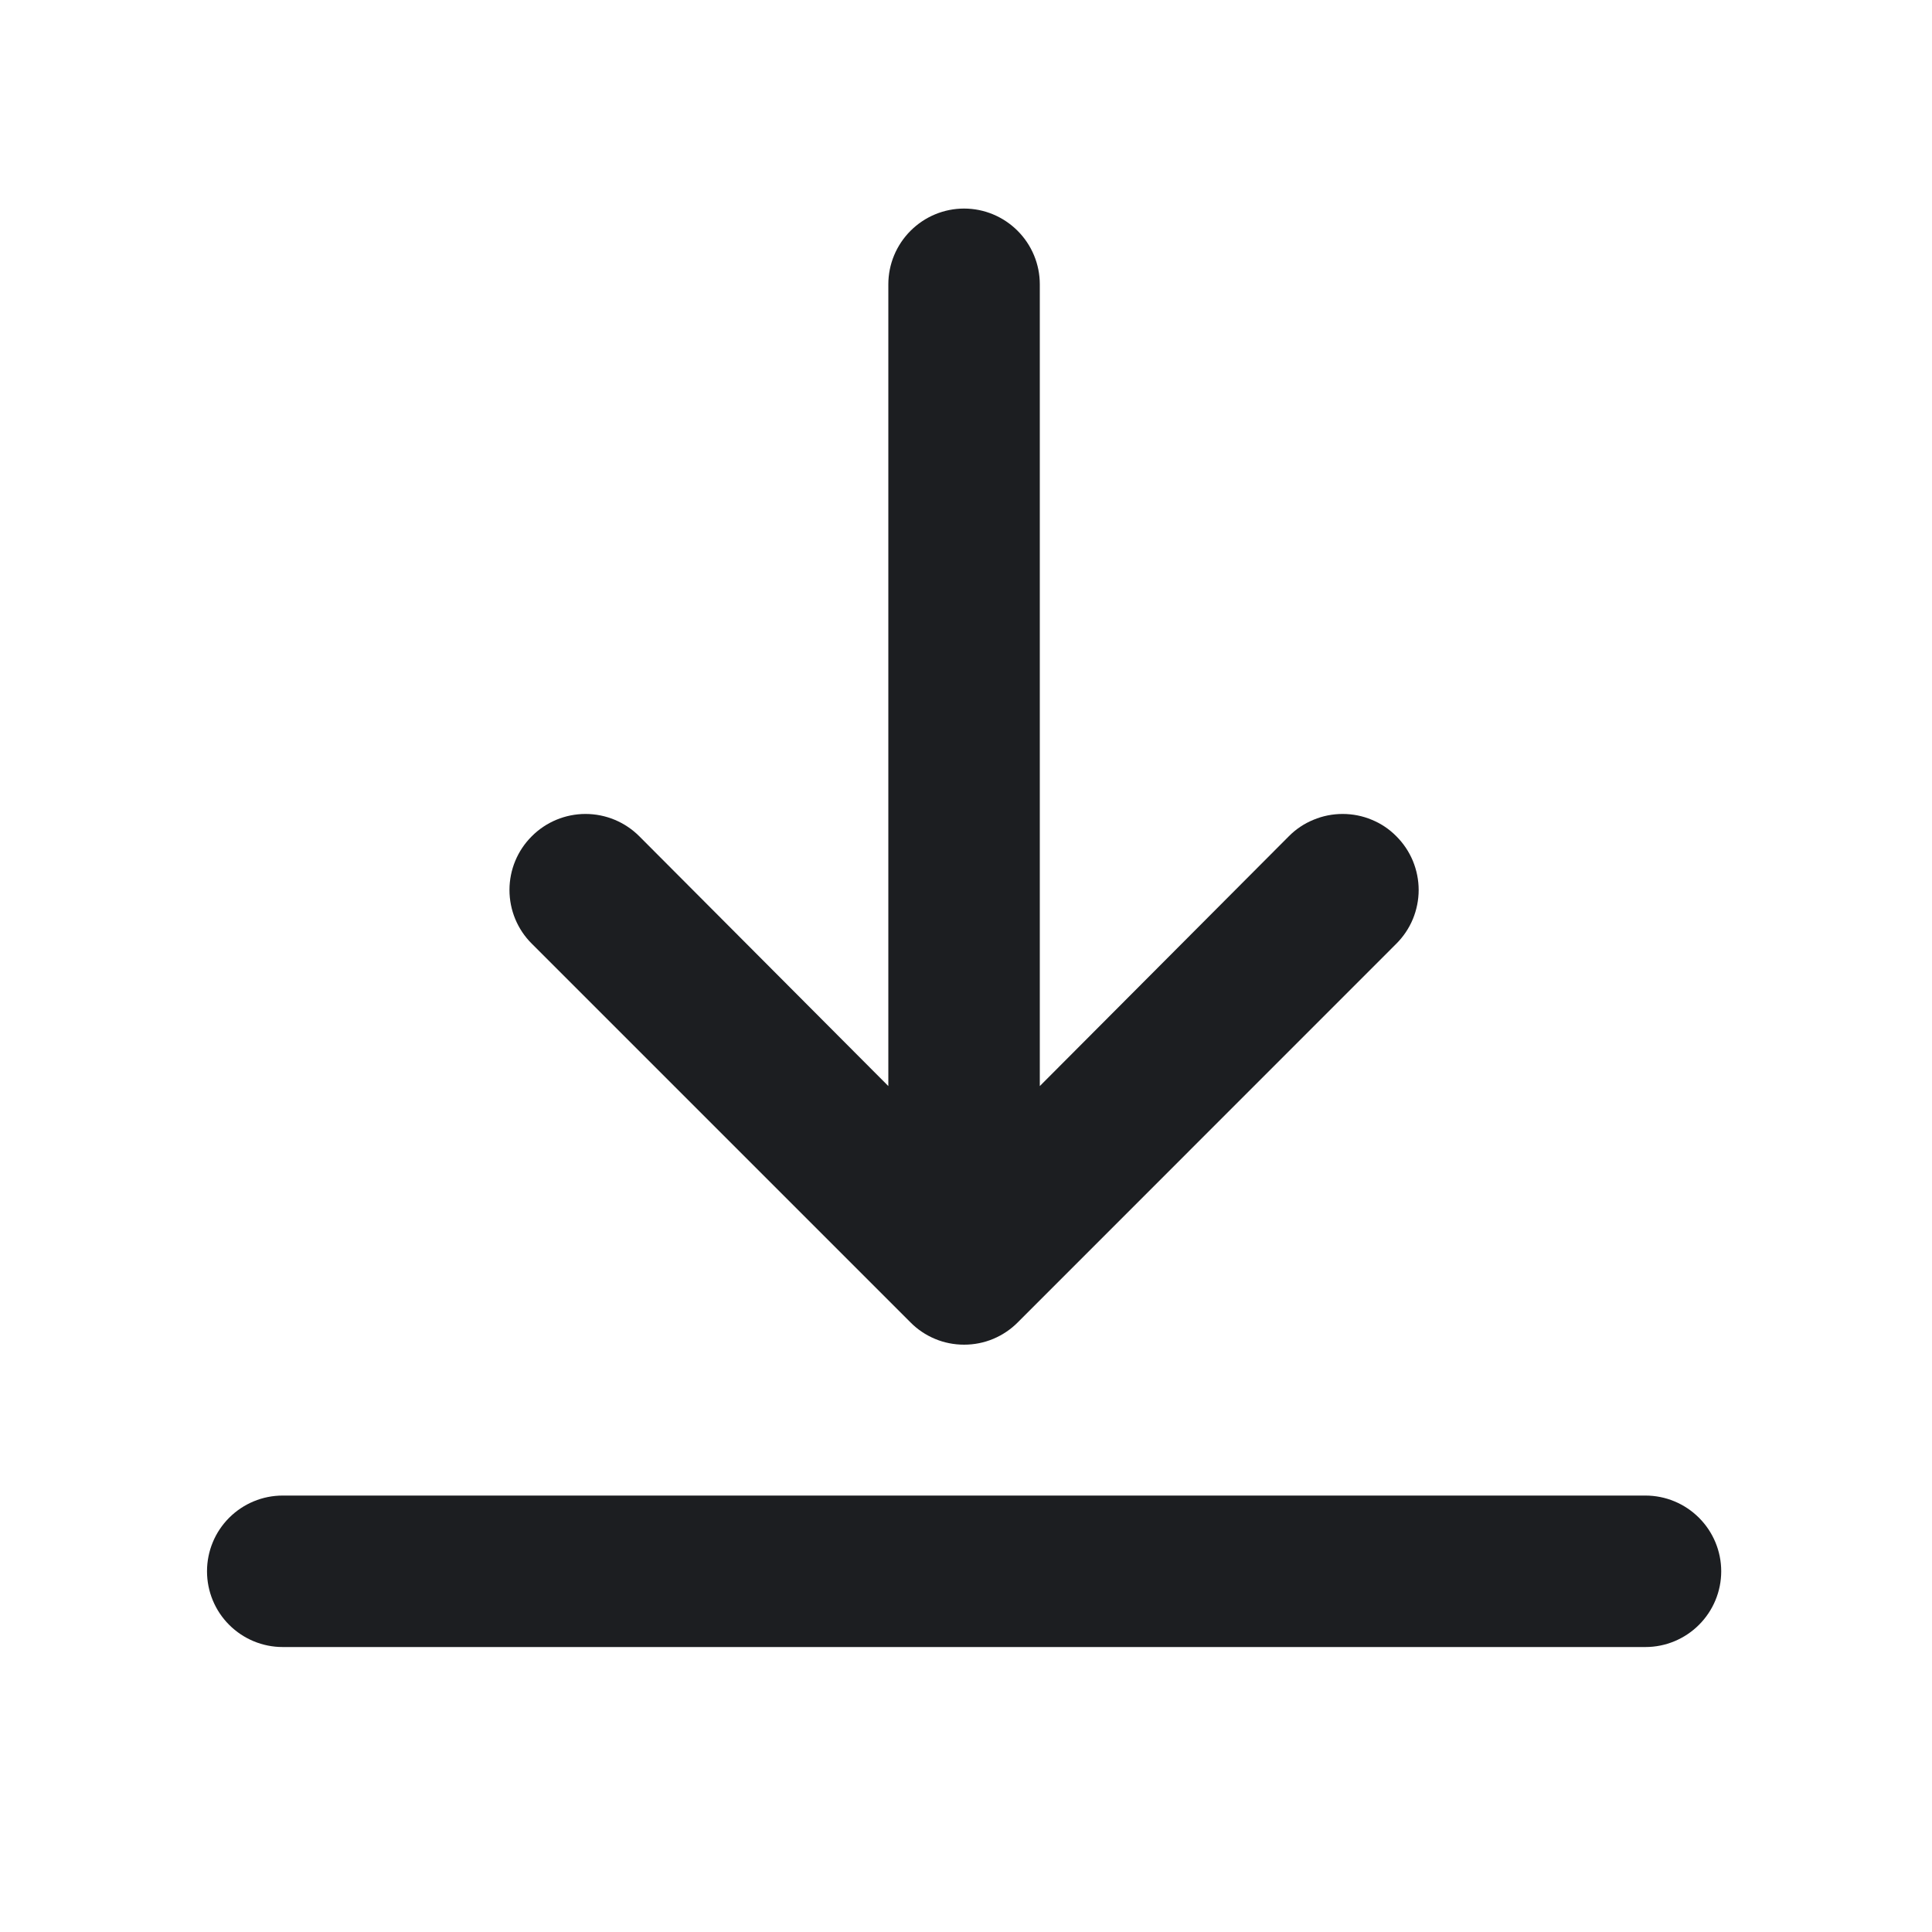 <svg width="20" height="20" viewBox="0 0 20 20" fill="none" xmlns="http://www.w3.org/2000/svg">
<path d="M17.034 15.482H2.926C2.718 15.482 2.519 15.565 2.372 15.712C2.225 15.859 2.143 16.058 2.143 16.266C2.143 16.474 2.225 16.673 2.372 16.82C2.519 16.967 2.718 17.05 2.926 17.05H17.034C17.242 17.05 17.441 16.967 17.588 16.82C17.735 16.673 17.818 16.474 17.818 16.266C17.818 16.058 17.735 15.859 17.588 15.712C17.441 15.565 17.242 15.482 17.034 15.482Z" fill="#1C1E21"/>
<path d="M9.98 2.159C9.772 2.159 9.573 2.242 9.426 2.389C9.279 2.536 9.196 2.735 9.196 2.943V11.243L6.618 8.657C6.47 8.509 6.27 8.426 6.061 8.426C5.853 8.426 5.652 8.509 5.505 8.657C5.357 8.804 5.274 9.004 5.274 9.213C5.274 9.422 5.357 9.622 5.505 9.769L9.424 13.688C9.497 13.762 9.583 13.82 9.679 13.86C9.774 13.9 9.877 13.92 9.98 13.92C10.084 13.92 10.186 13.9 10.282 13.86C10.377 13.82 10.464 13.762 10.537 13.688L14.455 9.769C14.528 9.696 14.586 9.61 14.626 9.514C14.665 9.419 14.686 9.316 14.686 9.213C14.686 9.11 14.665 9.007 14.626 8.912C14.586 8.816 14.528 8.73 14.455 8.657C14.382 8.583 14.296 8.525 14.2 8.486C14.105 8.446 14.002 8.426 13.899 8.426C13.796 8.426 13.693 8.446 13.598 8.486C13.502 8.525 13.415 8.583 13.342 8.657L10.764 11.243V2.943C10.764 2.735 10.681 2.536 10.534 2.389C10.387 2.242 10.188 2.159 9.98 2.159Z" fill="#1C1E21"/>
</svg>
